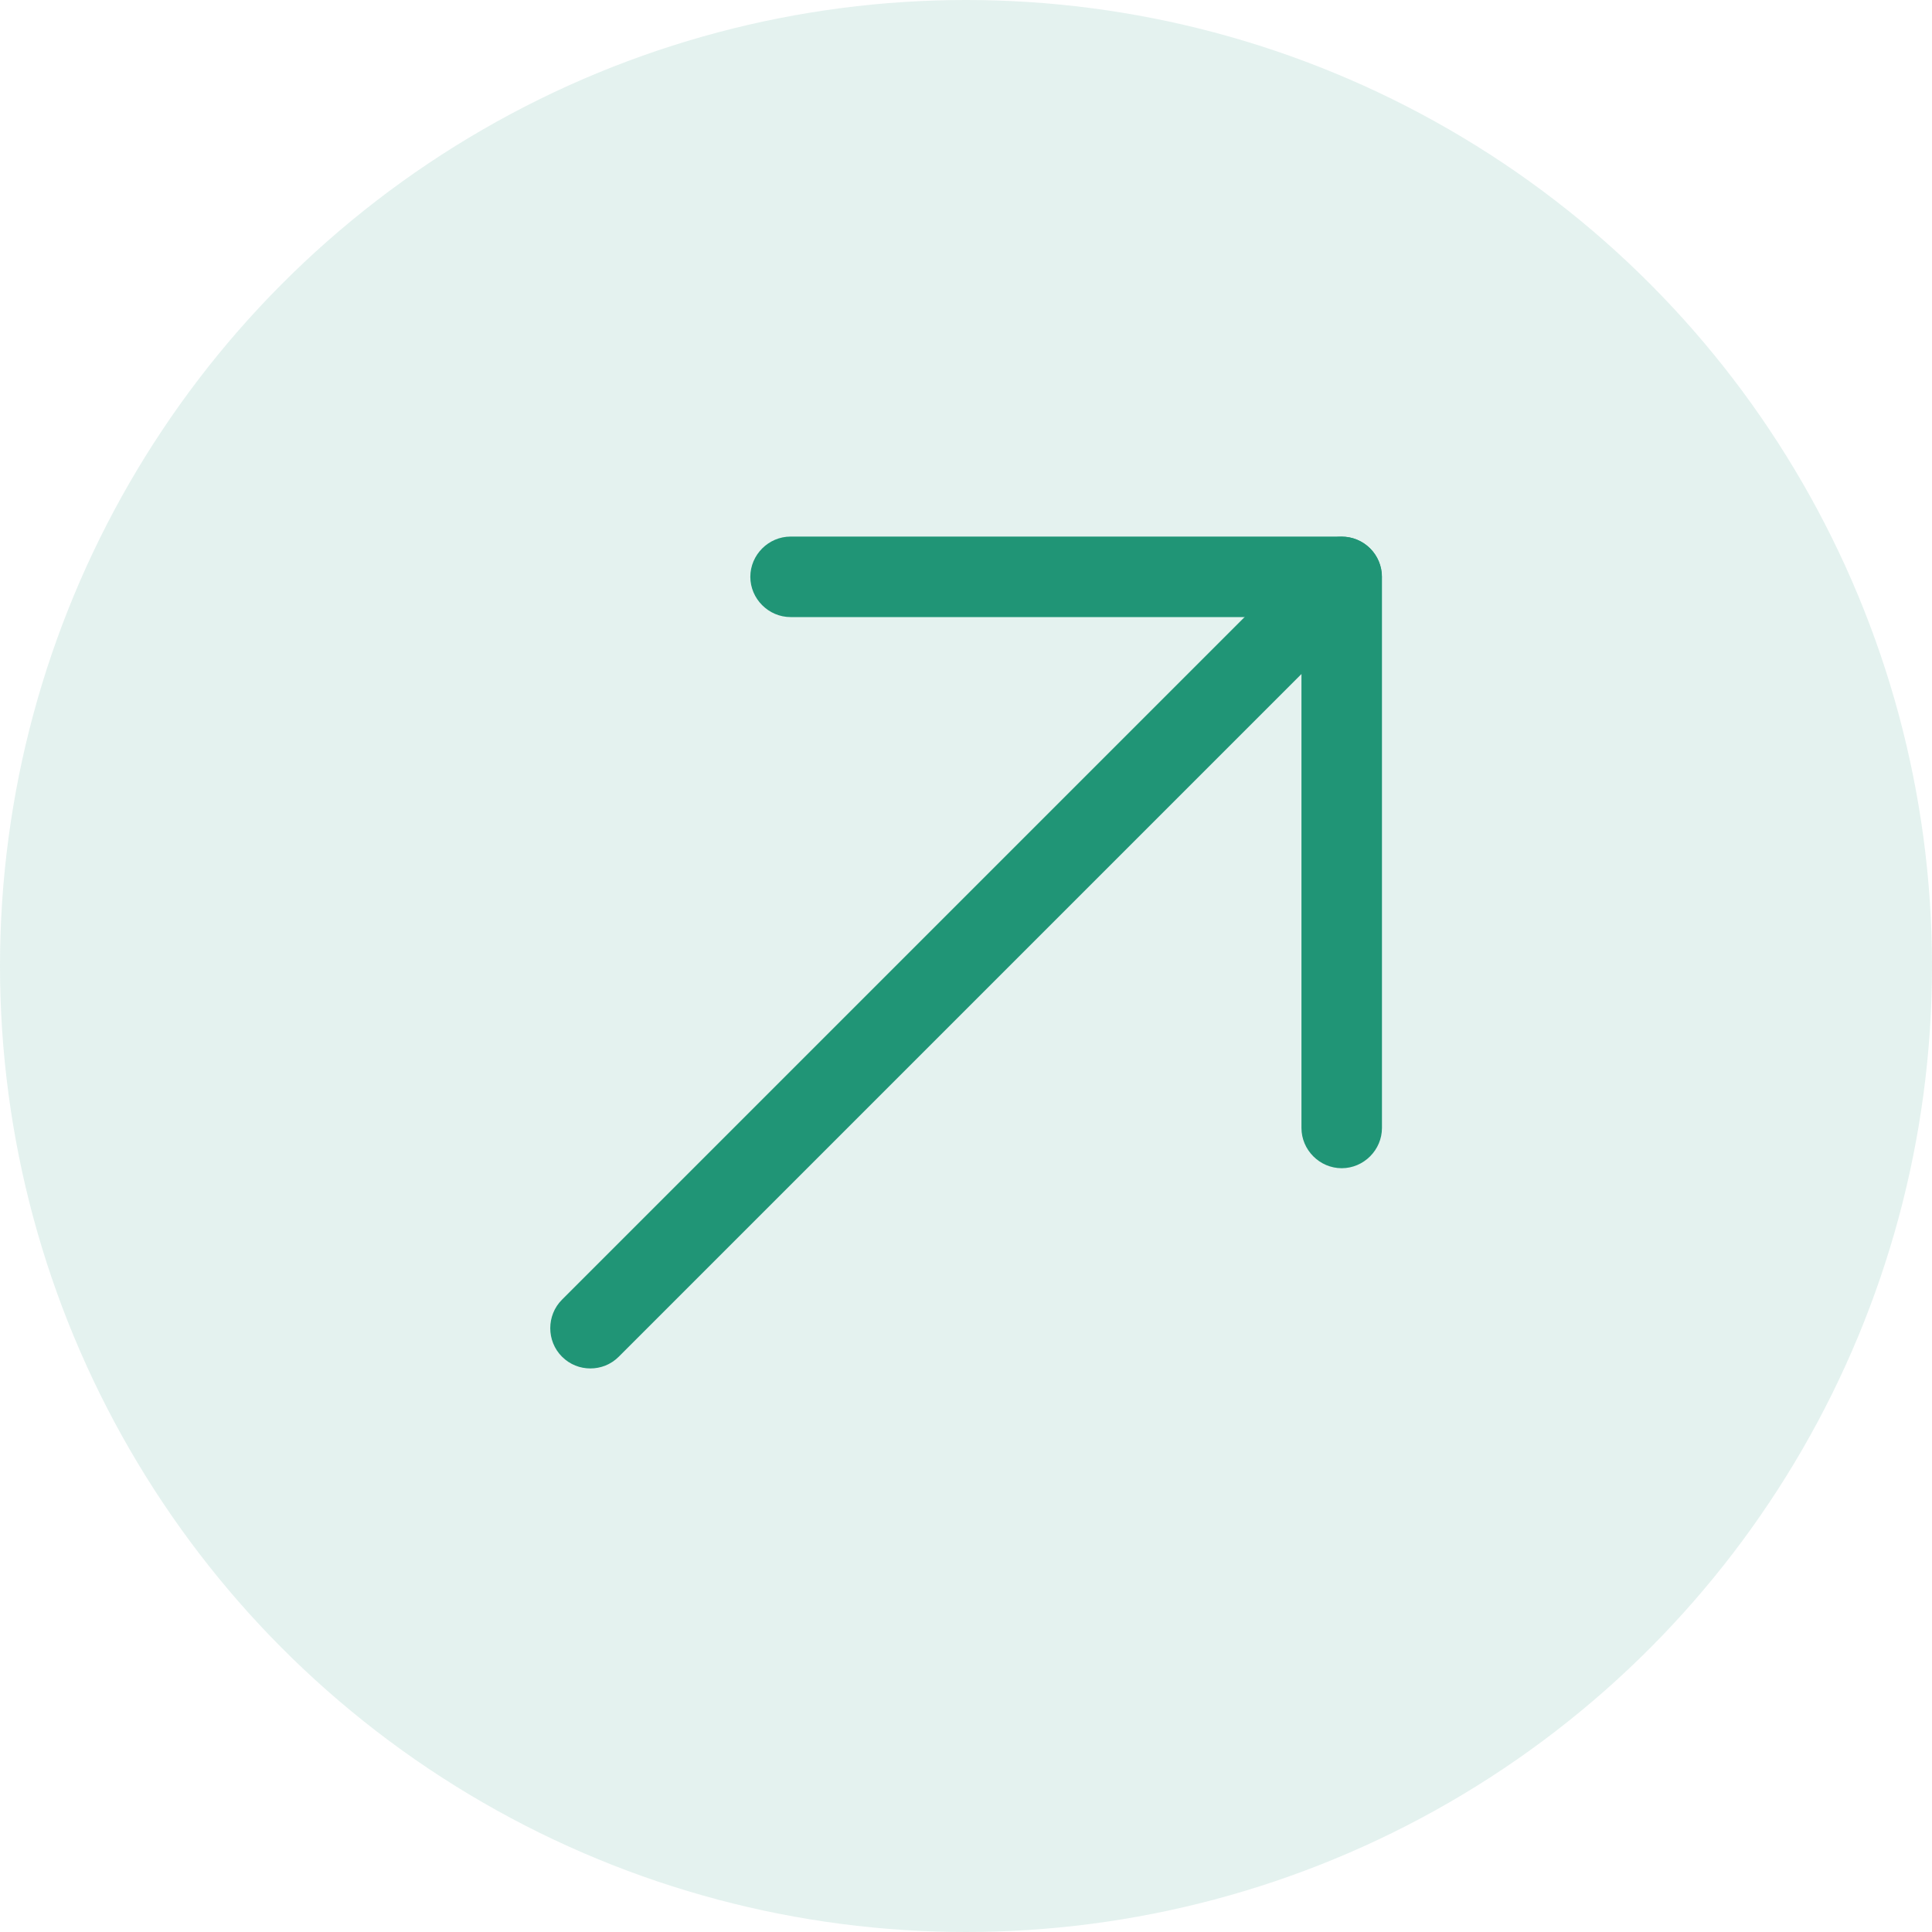 <svg width="30" height="30" viewBox="0 0 30 30" fill="none" xmlns="http://www.w3.org/2000/svg">
<circle cx="15" cy="15" r="15" transform="matrix(-1 0 0 1 30 0)" fill="#209576" fill-opacity="0.12"/>
<path d="M9.167 21.249C9.326 21.249 9.484 21.191 9.609 21.066L21.276 9.399C21.517 9.157 21.517 8.757 21.276 8.516C21.034 8.274 20.634 8.274 20.392 8.516L8.726 20.182C8.484 20.424 8.484 20.824 8.726 21.066C8.851 21.191 9.009 21.249 9.167 21.249Z" fill="#209576"/>
<path d="M20.834 18.14C21.176 18.14 21.459 17.857 21.459 17.515V8.957C21.459 8.615 21.176 8.332 20.834 8.332H12.276C11.934 8.332 11.651 8.615 11.651 8.957C11.651 9.298 11.934 9.582 12.276 9.582H20.209V17.515C20.209 17.857 20.492 18.14 20.834 18.14Z" fill="#209576"/>
</svg>
